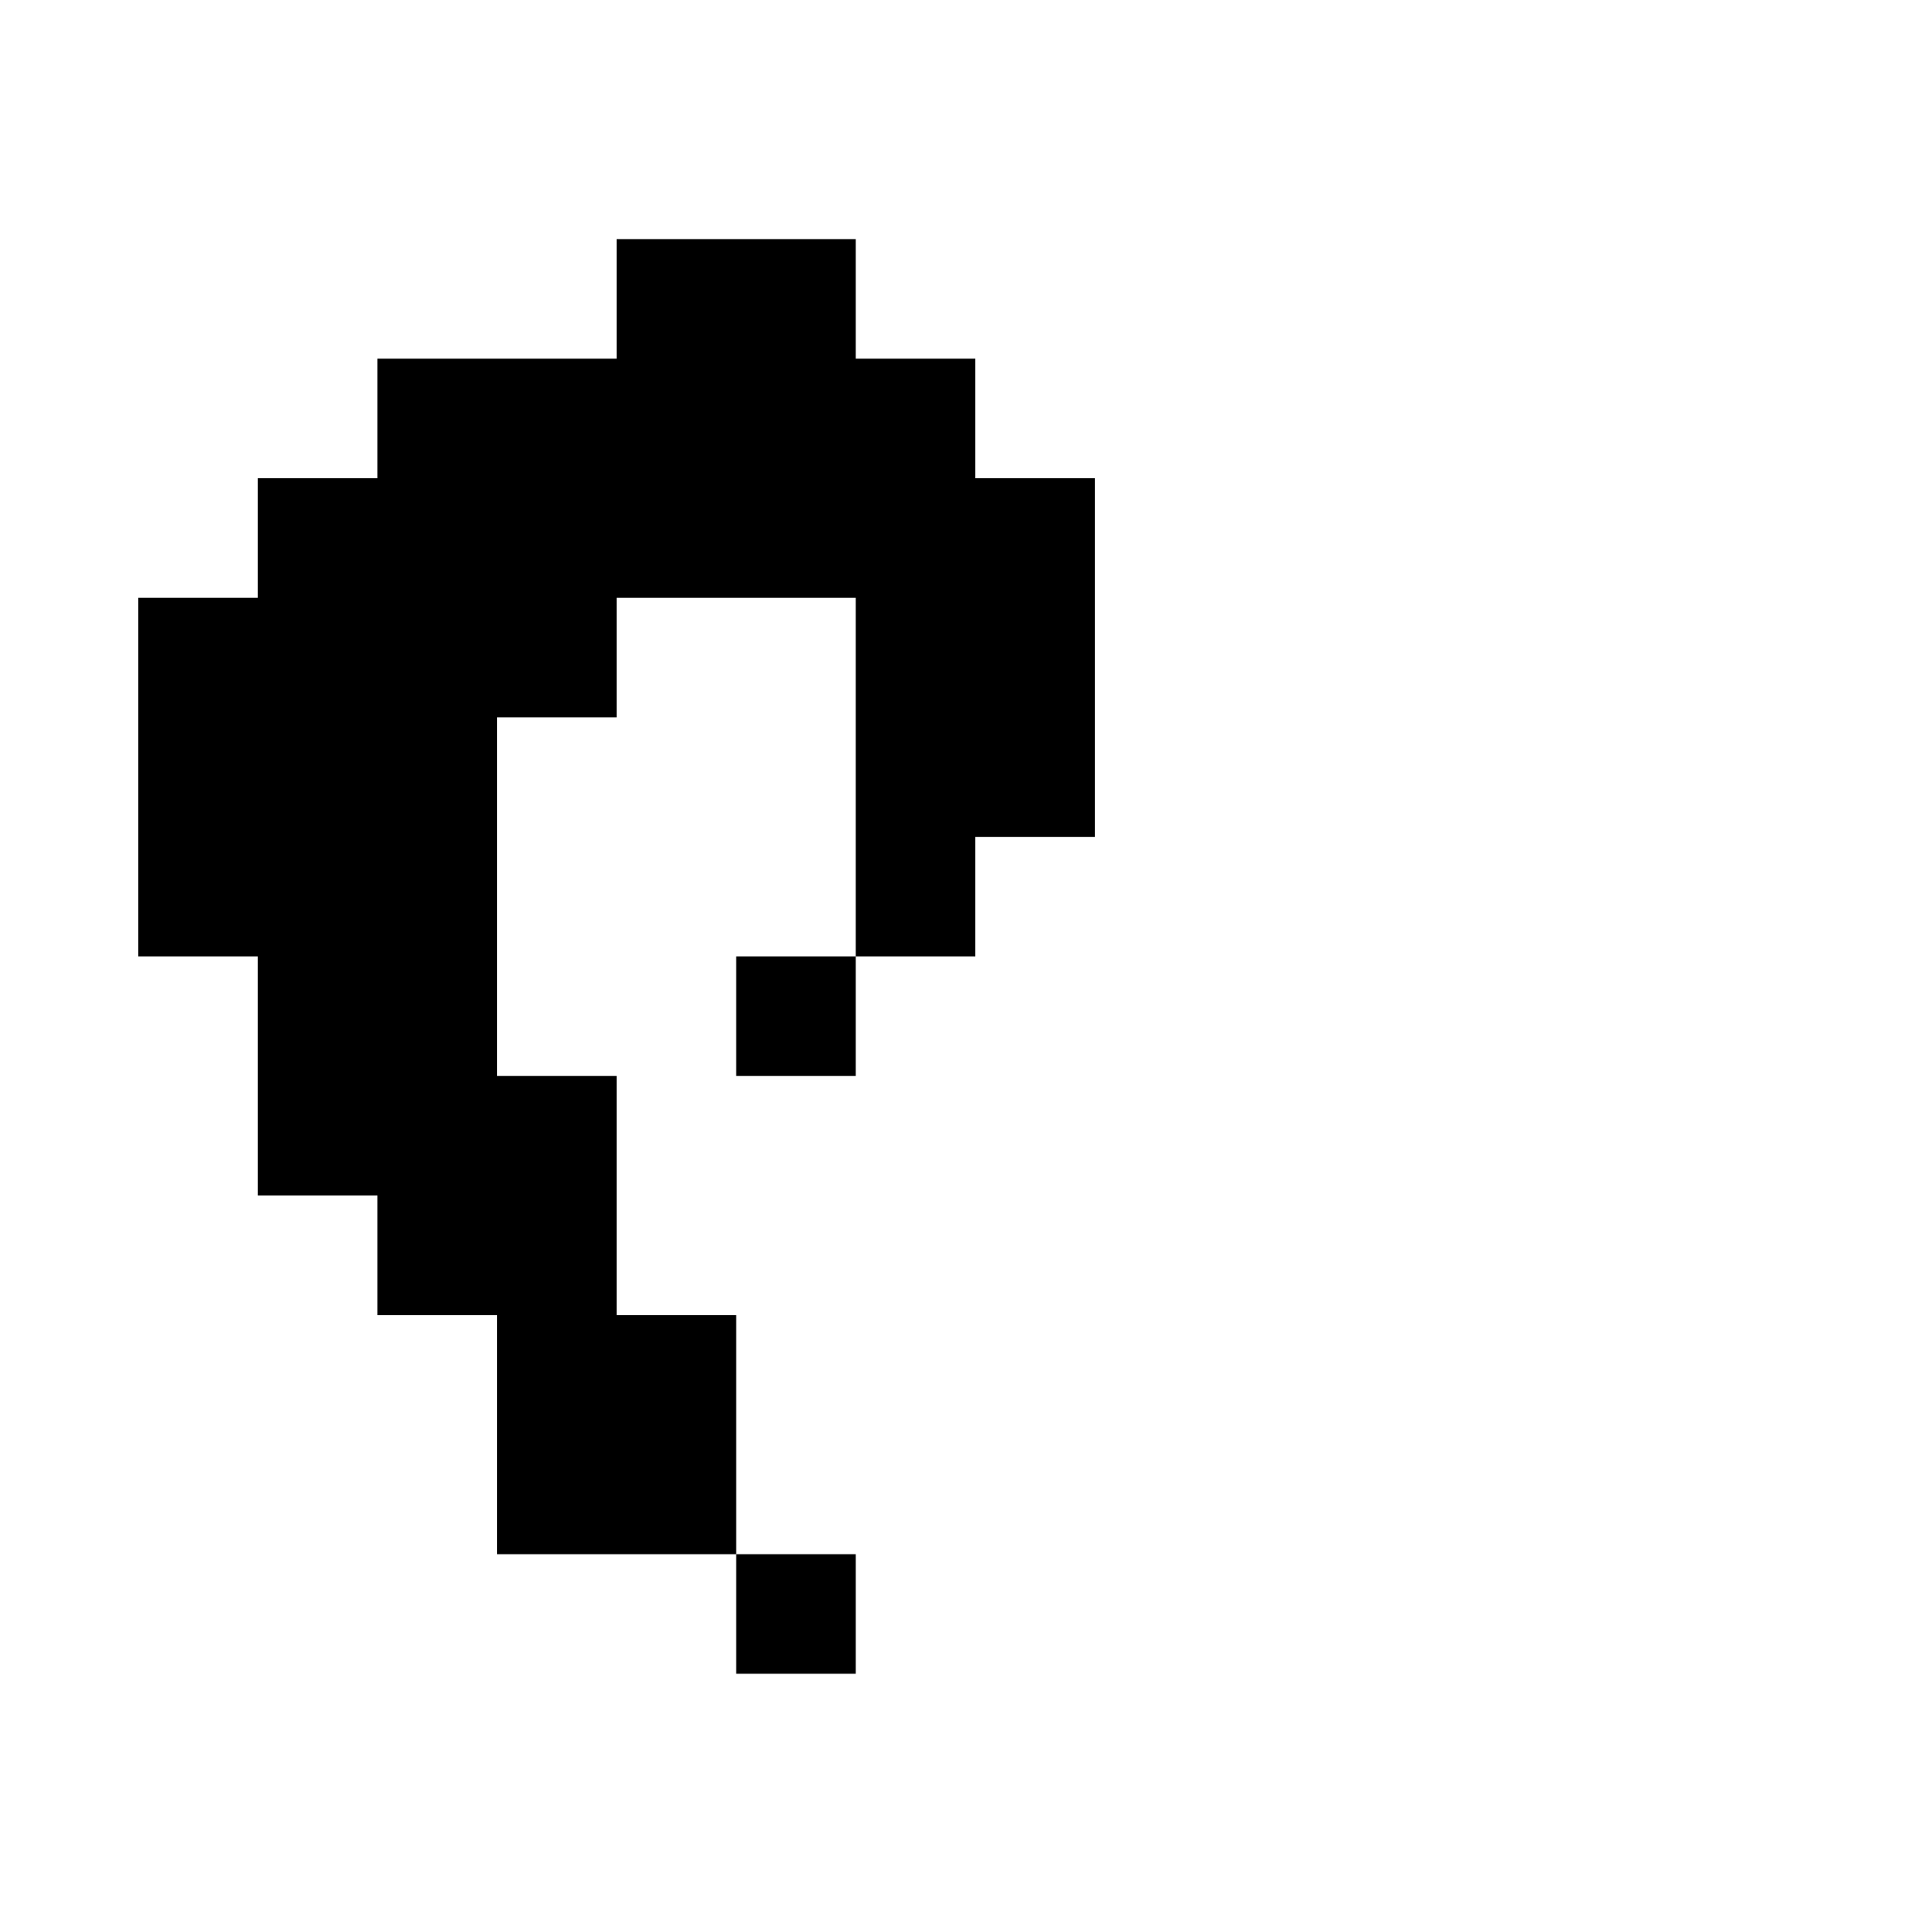 <?xml version="1.0" standalone="no"?>
<!DOCTYPE svg PUBLIC "-//W3C//DTD SVG 1.1//EN" "http://www.w3.org/Graphics/SVG/1.1/DTD/svg11.dtd" >
<svg xmlns="http://www.w3.org/2000/svg" xmlns:xlink="http://www.w3.org/1999/xlink" version="1.1" viewBox="-10 0 1034 1024">
   <path fill="currentColor"
d="M448 896v-64h-64v64h64zM384 832v-128h-64v-128h-64v-192h64v-64h128v192h-64v64h64v-64h64v-64h64v-192h-64v-64h-64v-64h-128v64h-128v64h-64v64h-64v192h64v128h64v64h64v128h128z" />
</svg>
